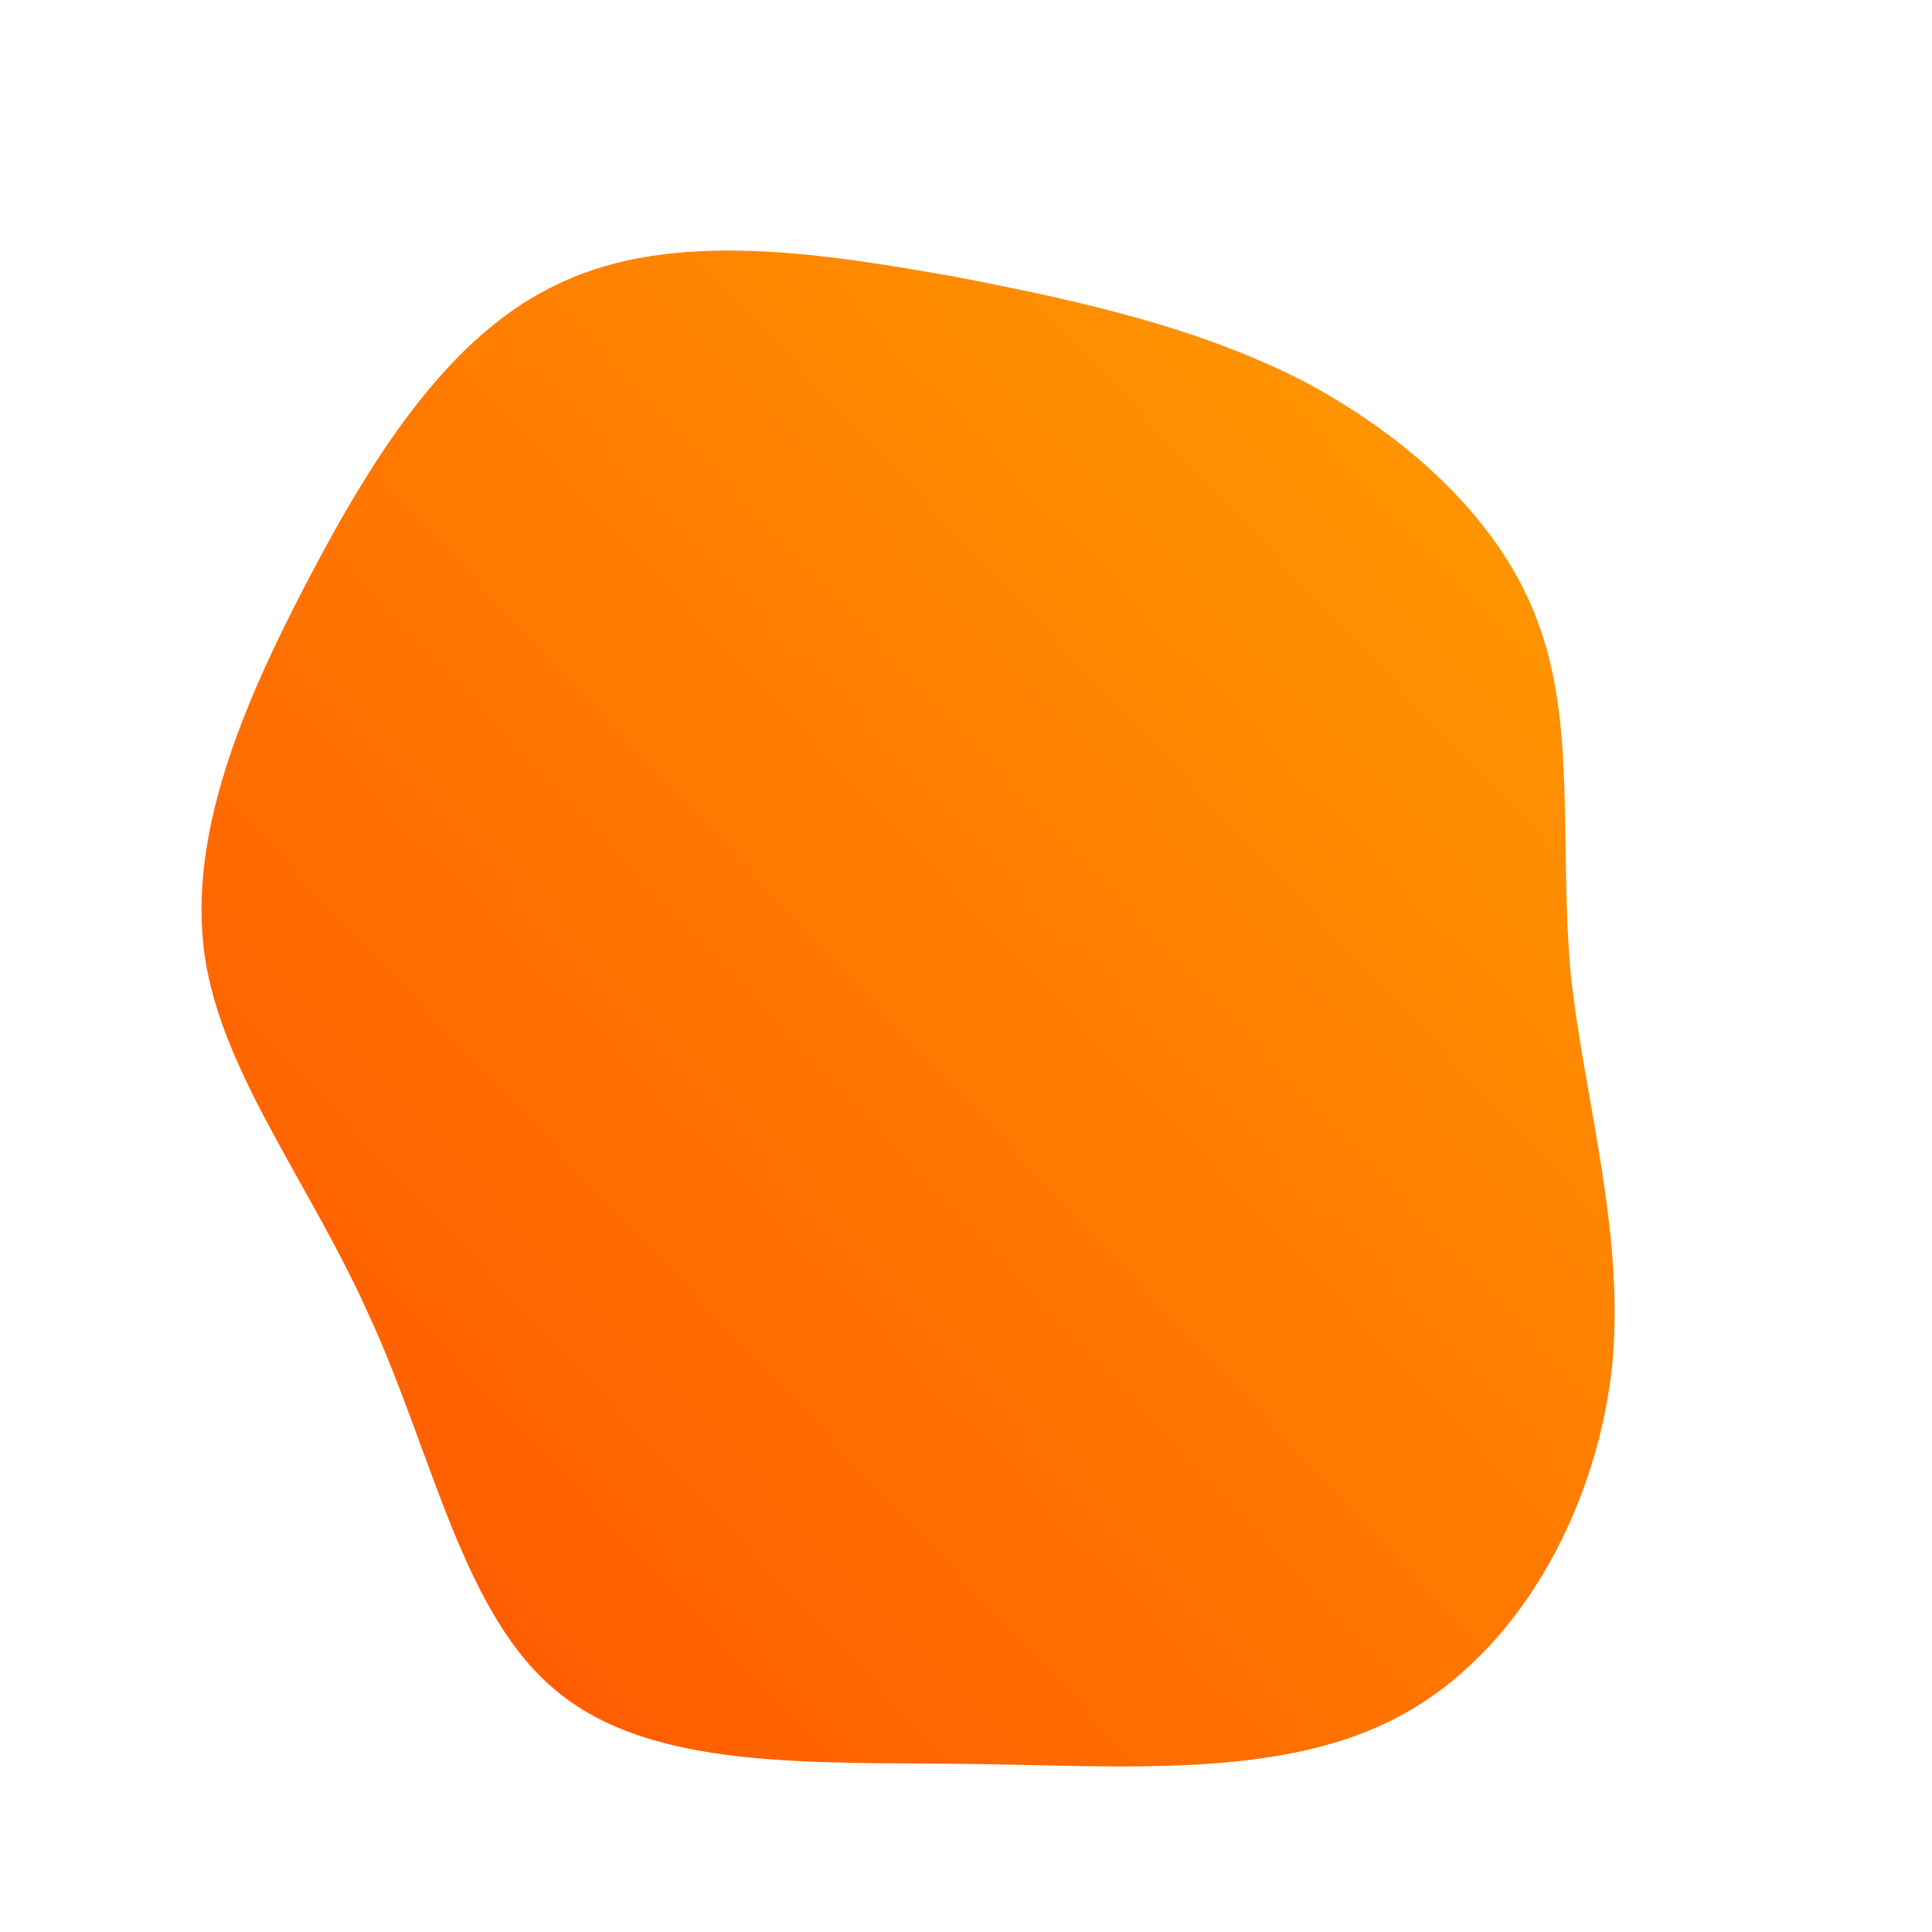 <!--?xml version="1.0" standalone="no"?-->
              <svg id="sw-js-blob-svg" viewBox="0 0 100 100" xmlns="http://www.w3.org/2000/svg" version="1.1">
                    <defs> 
                        <linearGradient id="sw-gradient" x1="0" x2="1" y1="1" y2="0">
                            <stop id="stop1" stop-color="rgba(255, 81.917, 0, 1)" offset="0%"></stop>
                            <stop id="stop2" stop-color="rgba(255, 158.795, 0, 1)" offset="100%"></stop>
                        </linearGradient>
                    </defs>
                <path fill="url(#sw-gradient)" d="M17.6,-30.2C23,-27.3,27.7,-23,29.6,-17.8C31.6,-12.5,30.7,-6.2,31.3,0.4C32,7,34.2,14,33.4,21.1C32.5,28.3,28.6,35.5,22.5,38.8C16.4,42.1,8.2,41.4,0.1,41.3C-8.1,41.2,-16.2,41.6,-21.1,37.6C-26,33.7,-27.6,25.3,-30.8,18.3C-33.9,11.3,-38.5,5.6,-39.4,-0.5C-40.3,-6.7,-37.5,-13.4,-34.1,-19.9C-30.7,-26.4,-26.7,-32.8,-20.9,-35.4C-15.1,-38.1,-7.5,-36.9,-0.7,-35.7C6.1,-34.4,12.2,-33,17.6,-30.2Z" width="100%" height="100%" transform="translate(50 50)" stroke-width="0" style="transition: all 0.3s ease 0s;" stroke="url(#sw-gradient)"></path>
              </svg>